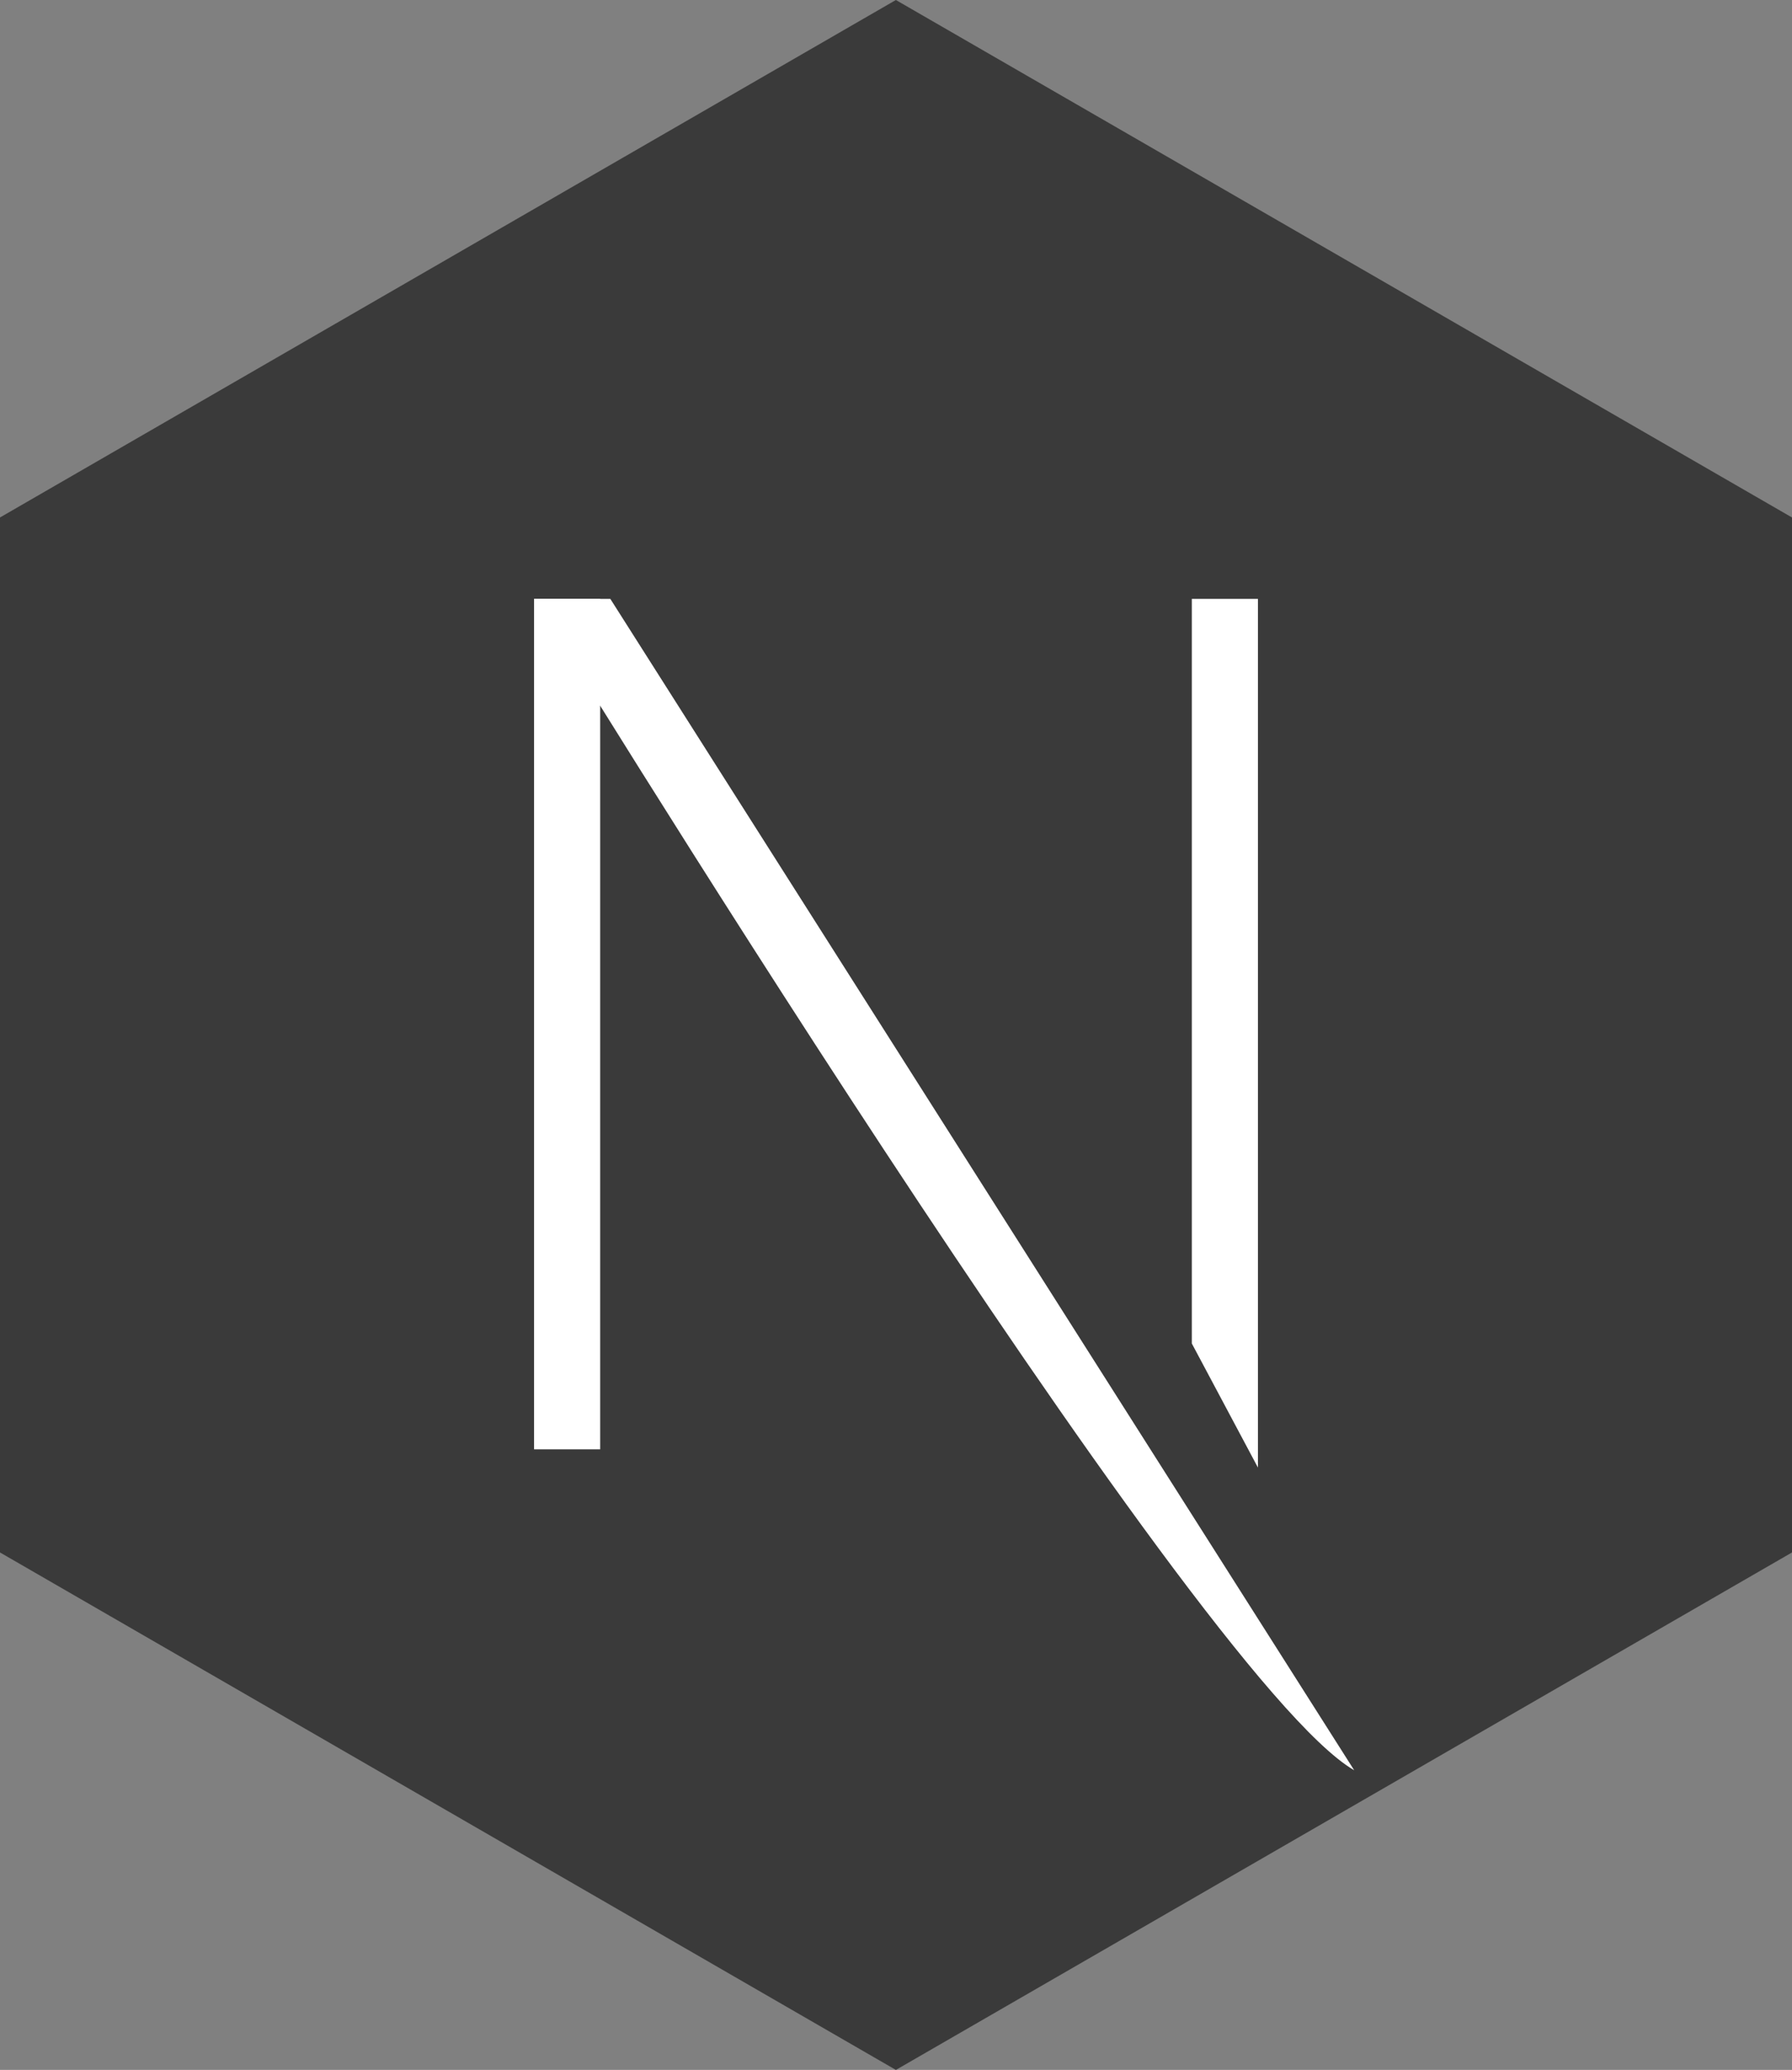 <?xml version="1.0" encoding="iso-8859-1"?>
<!-- Generator: Adobe Illustrator 22.1.0, SVG Export Plug-In . SVG Version: 6.00 Build 0)  -->
<svg version="1.1" id="Layer_1" xmlns="http://www.w3.org/2000/svg" xmlns:xlink="http://www.w3.org/1999/xlink" x="0px" y="0px"
	 viewBox="0 0 45.936 53.045" style="enable-background:new 0 0 45.936 53.045;" xml:space="preserve">
<rect x="0" y="0" width="45.936" height="53.045" fill="#808080" stroke="none"/>
<g id="hex-nextjs_x60_46x54">
	<polygon style="fill:#3A3A3A;" points="45.936,39.784 22.965,53.045 0,39.784 0,13.261 22.965,0 45.936,13.261 	"/>
	<rect x="13.69" y="15.347" style="fill:#FFFFFF;" width="1.695" height="21.794"/>
	<path style="fill:#FFFFFF;" d="M15.645,15.347H13.69c0,0,16.919,27.653,21.023,30.018L15.645,15.347z"/>
	<polygon style="fill:#FFFFFF;" points="32.246,15.347 30.551,15.347 30.551,34.429 32.246,37.609 	"/>
</g>
</svg>

